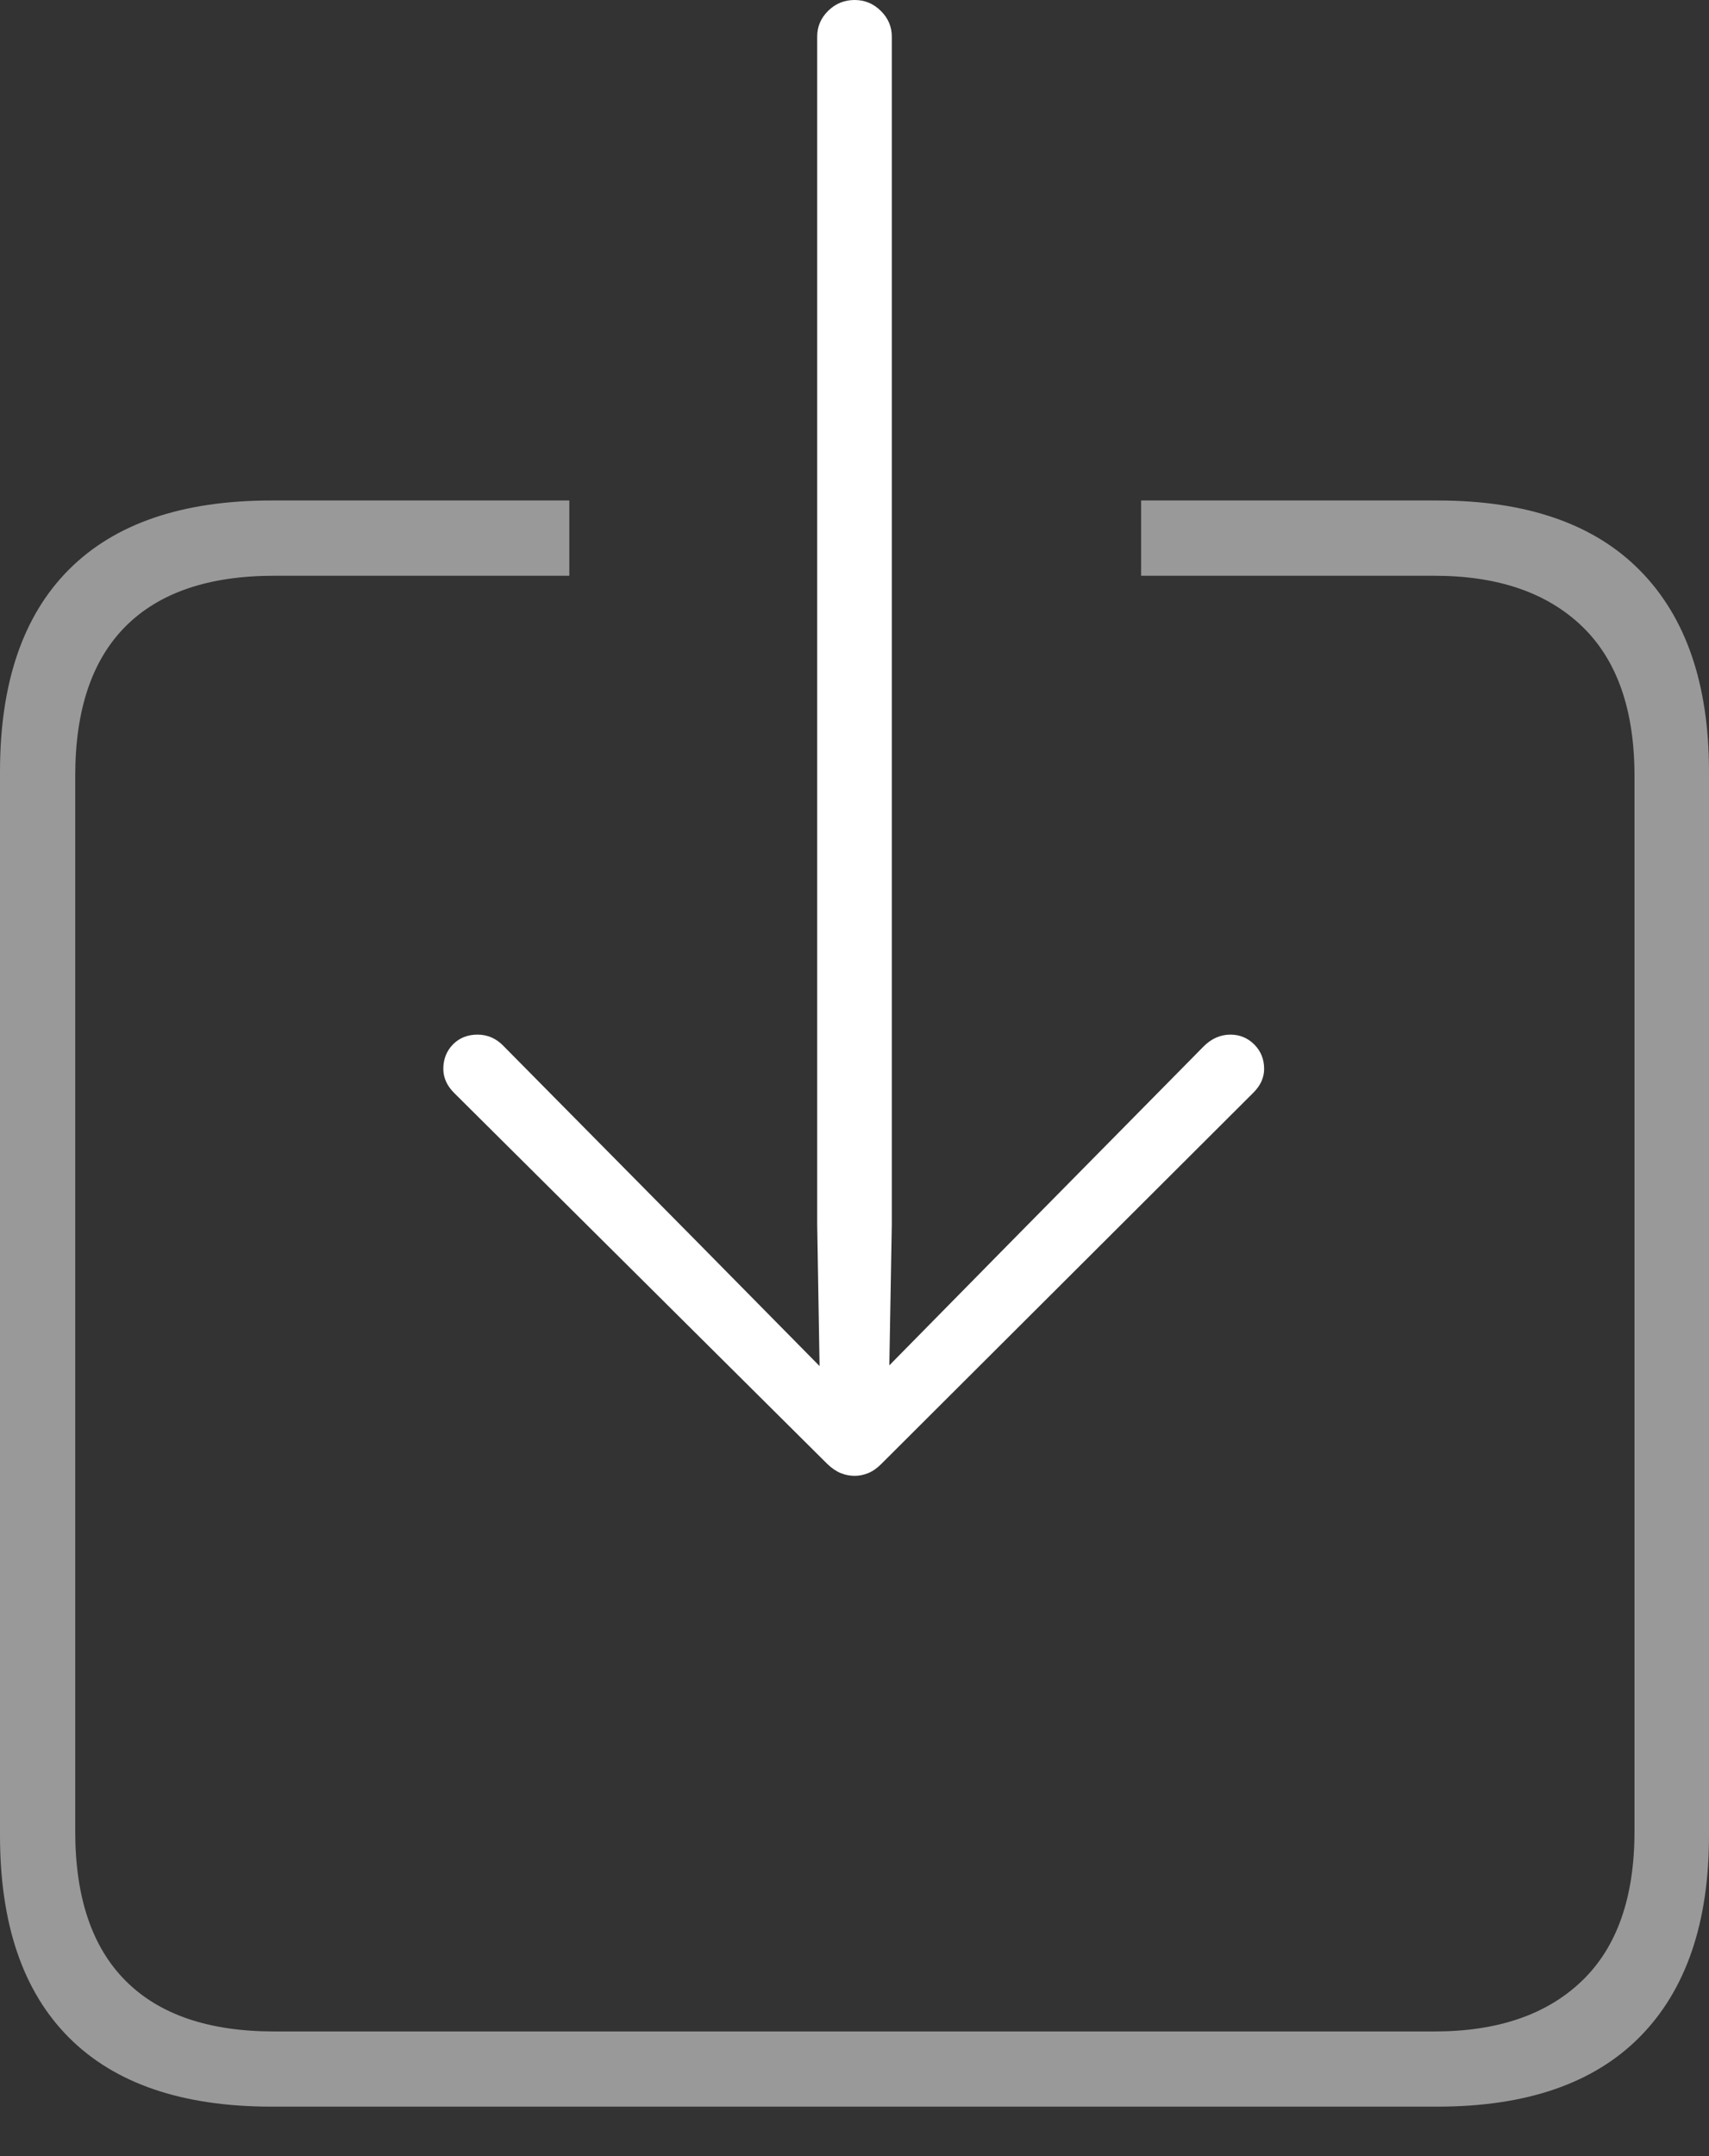 <?xml version="1.0" encoding="UTF-8"?>
<!--Generator: Apple Native CoreSVG 175-->
<!DOCTYPE svg
PUBLIC "-//W3C//DTD SVG 1.1//EN"
       "http://www.w3.org/Graphics/SVG/1.1/DTD/svg11.dtd">
<svg version="1.1" xmlns="http://www.w3.org/2000/svg" xmlns:xlink="http://www.w3.org/1999/xlink" width="16.561" height="20.883">
 <rect width="100%" height="100%" fill="#333333" stroke="none"/>
 <g>
  <rect height="20.883" opacity="0" width="16.561" x="0" y="0"/>
  <path d="M2.63 20.402L13.93 20.402Q15.224 20.402 15.892 19.725Q16.561 19.047 16.561 17.775L16.561 7.474Q16.561 6.202 15.892 5.525Q15.224 4.847 13.93 4.847L11.058 4.847L11.058 5.576L13.901 5.576Q14.82 5.576 15.33 6.065Q15.839 6.554 15.839 7.513L15.839 17.737Q15.839 18.695 15.33 19.184Q14.82 19.674 13.901 19.674L2.657 19.674Q1.707 19.674 1.218 19.184Q0.729 18.695 0.729 17.737L0.729 7.513Q0.729 6.554 1.218 6.065Q1.707 5.576 2.657 5.576L5.517 5.576L5.517 4.847L2.63 4.847Q1.336 4.847 0.668 5.516Q0 6.185 0 7.474L0 17.775Q0 19.064 0.668 19.733Q1.336 20.402 2.63 20.402Z" fill="rgba(255,255,255,0.5)"/>
  <path d="M8.282 14.293Q8.347 14.293 8.412 14.267Q8.477 14.241 8.539 14.179L12.143 10.585Q12.25 10.48 12.25 10.352Q12.25 10.211 12.154 10.115Q12.058 10.02 11.924 10.02Q11.778 10.02 11.664 10.134L9.772 12.051L8.618 13.223L8.642 11.856L8.642 0.354Q8.642 0.21 8.535 0.105Q8.429 0 8.282 0Q8.132 0 8.025 0.105Q7.919 0.21 7.919 0.354L7.919 11.856L7.942 13.23L6.779 12.051L4.883 10.134Q4.776 10.02 4.627 10.02Q4.483 10.02 4.389 10.115Q4.296 10.211 4.296 10.352Q4.296 10.48 4.401 10.585L8.018 14.179Q8.083 14.241 8.148 14.267Q8.213 14.293 8.282 14.293Z" fill="#ffffff"/>
 </g>
</svg>
